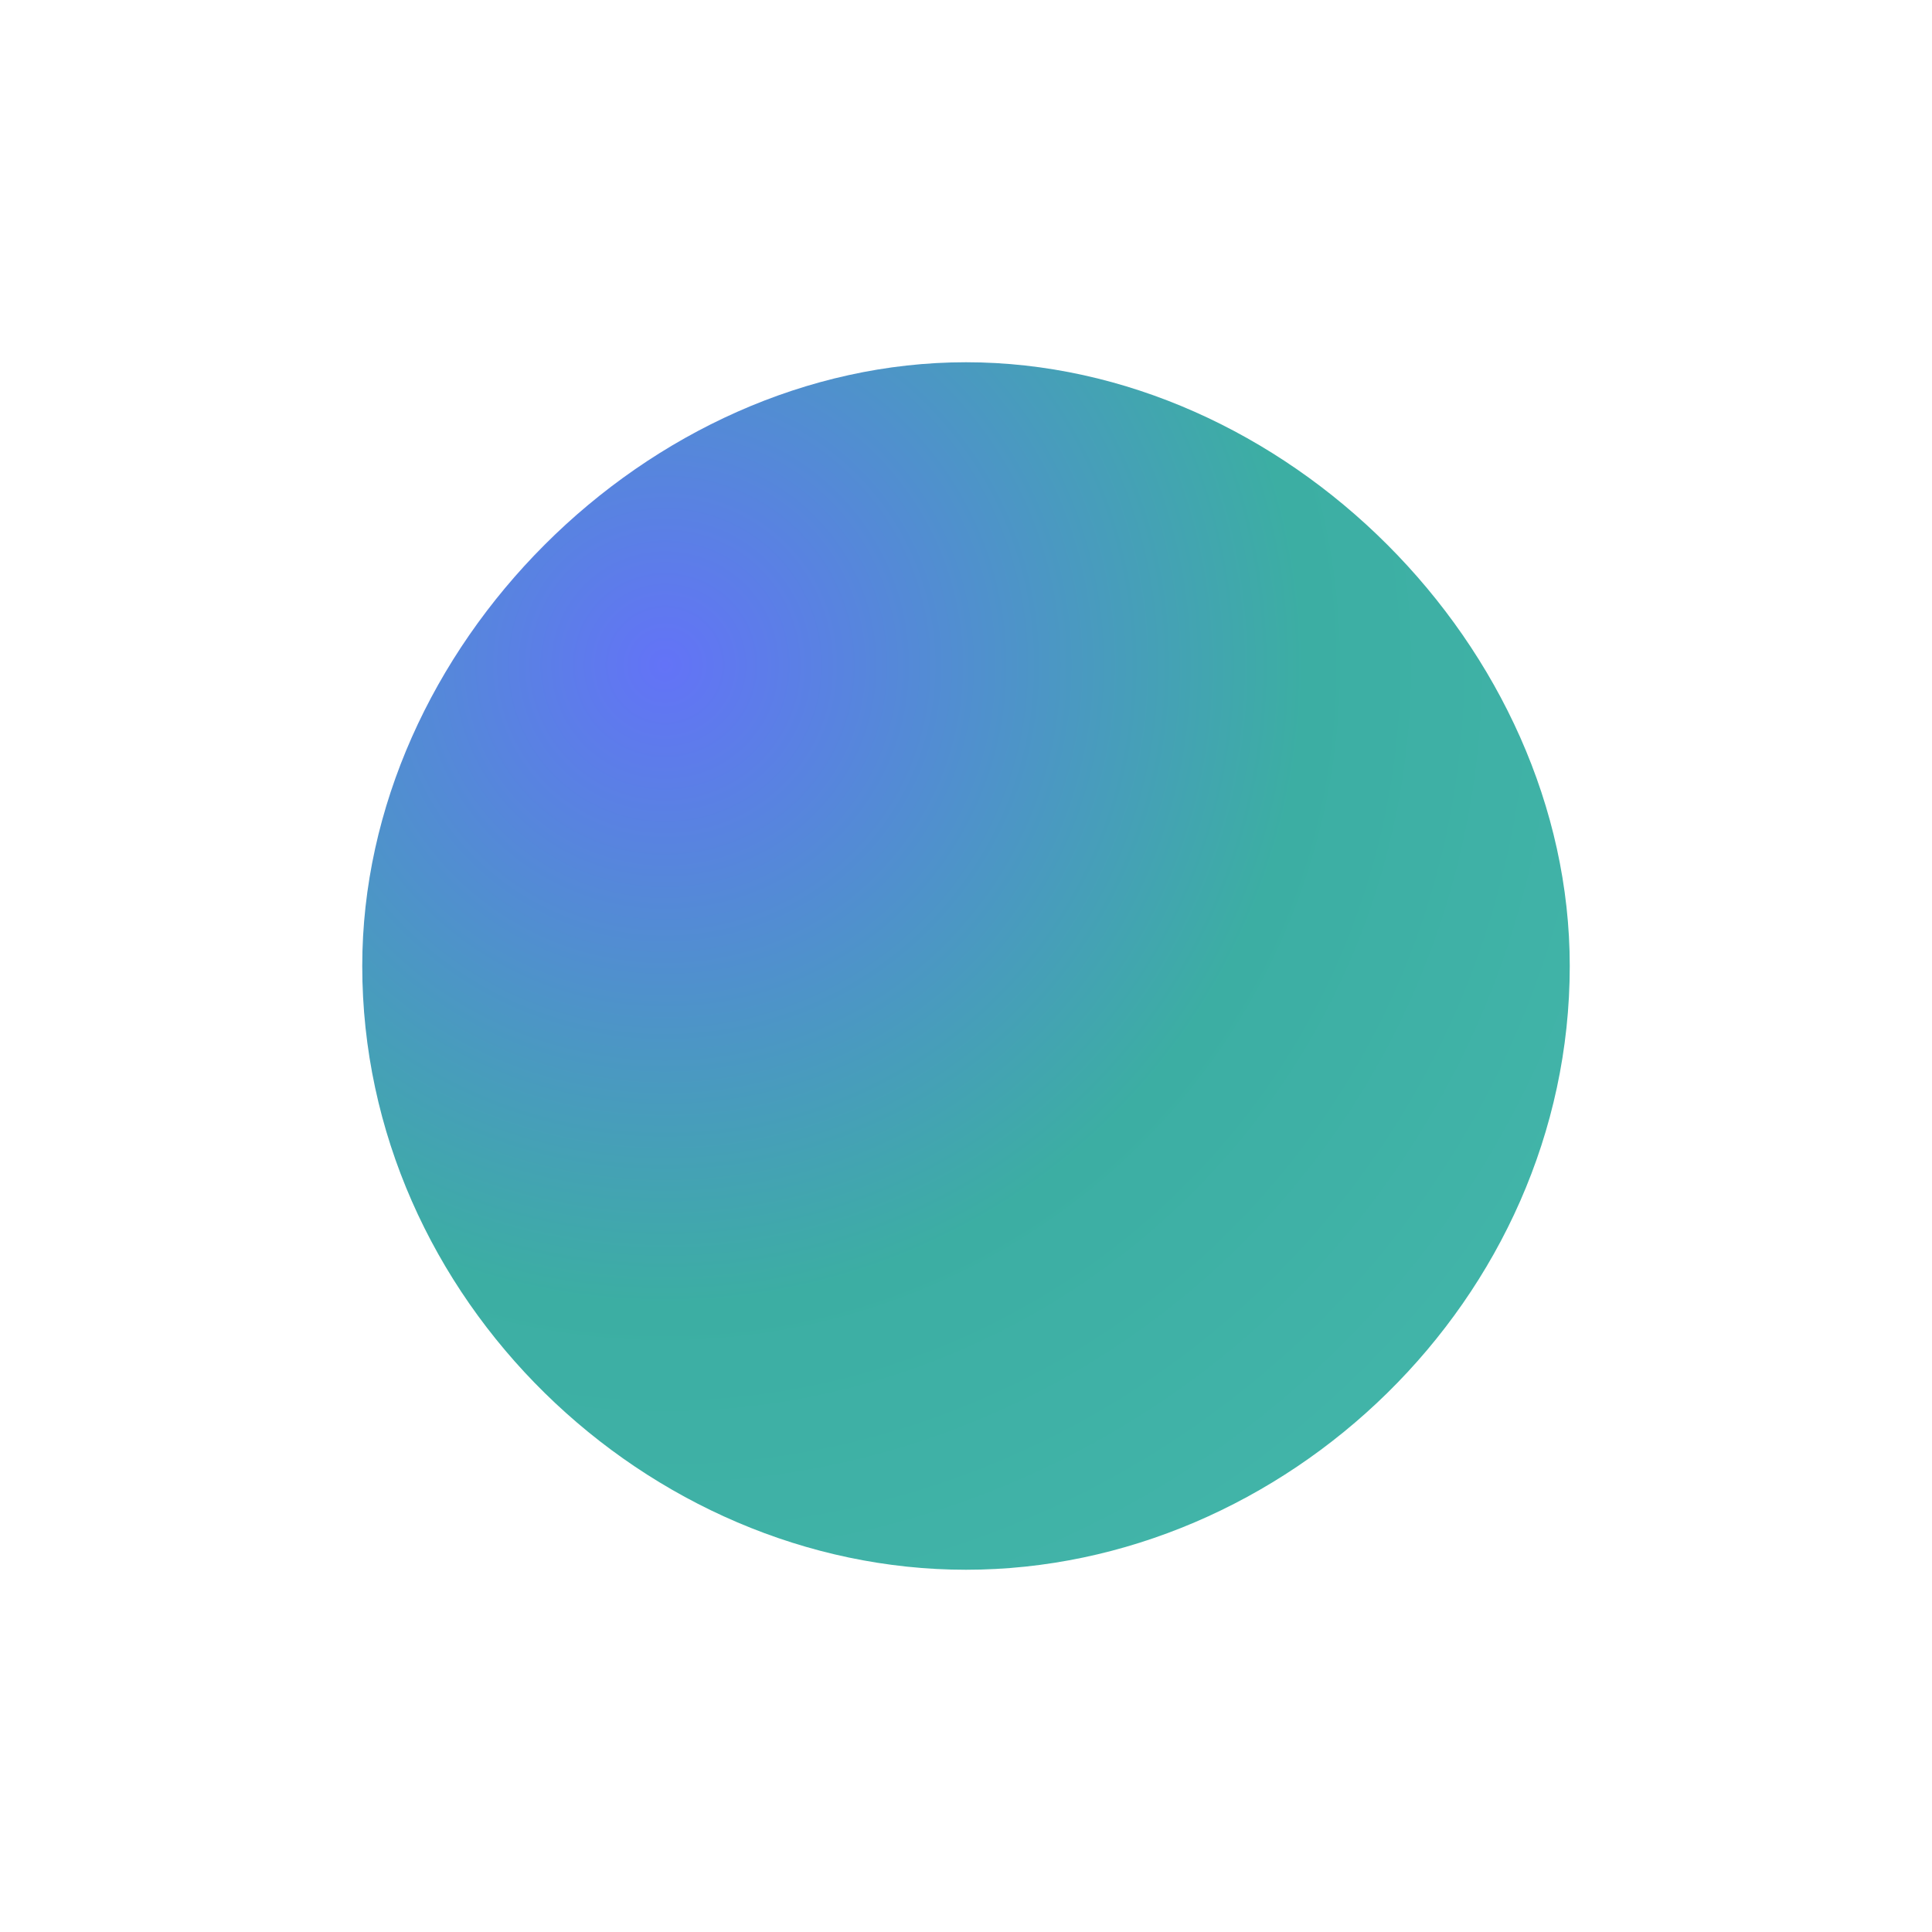 <svg width="128" height="128" viewBox="0 0 128 128" fill="none" xmlns="http://www.w3.org/2000/svg">
  <path d="M104 64C104 86.1 85.1 104 64 104C42.9 104 24 86.1 24 64C24 42.9 42.9 24 64 24C85.1 24 104 42.9 104 64Z" fill="url(#paint0_radial)"/>
  <defs>
    <radialGradient id="paint0_radial" cx="0" cy="0" r="1" gradientUnits="userSpaceOnUse" gradientTransform="translate(44 44) rotate(45) scale(85)">
      <stop offset="0" stop-color="#6373F7"/>
      <stop offset="0.5" stop-color="#3CAEA3"/>
      <stop offset="1" stop-color="#45B8AC"/>
    </radialGradient>
  </defs>
</svg> 